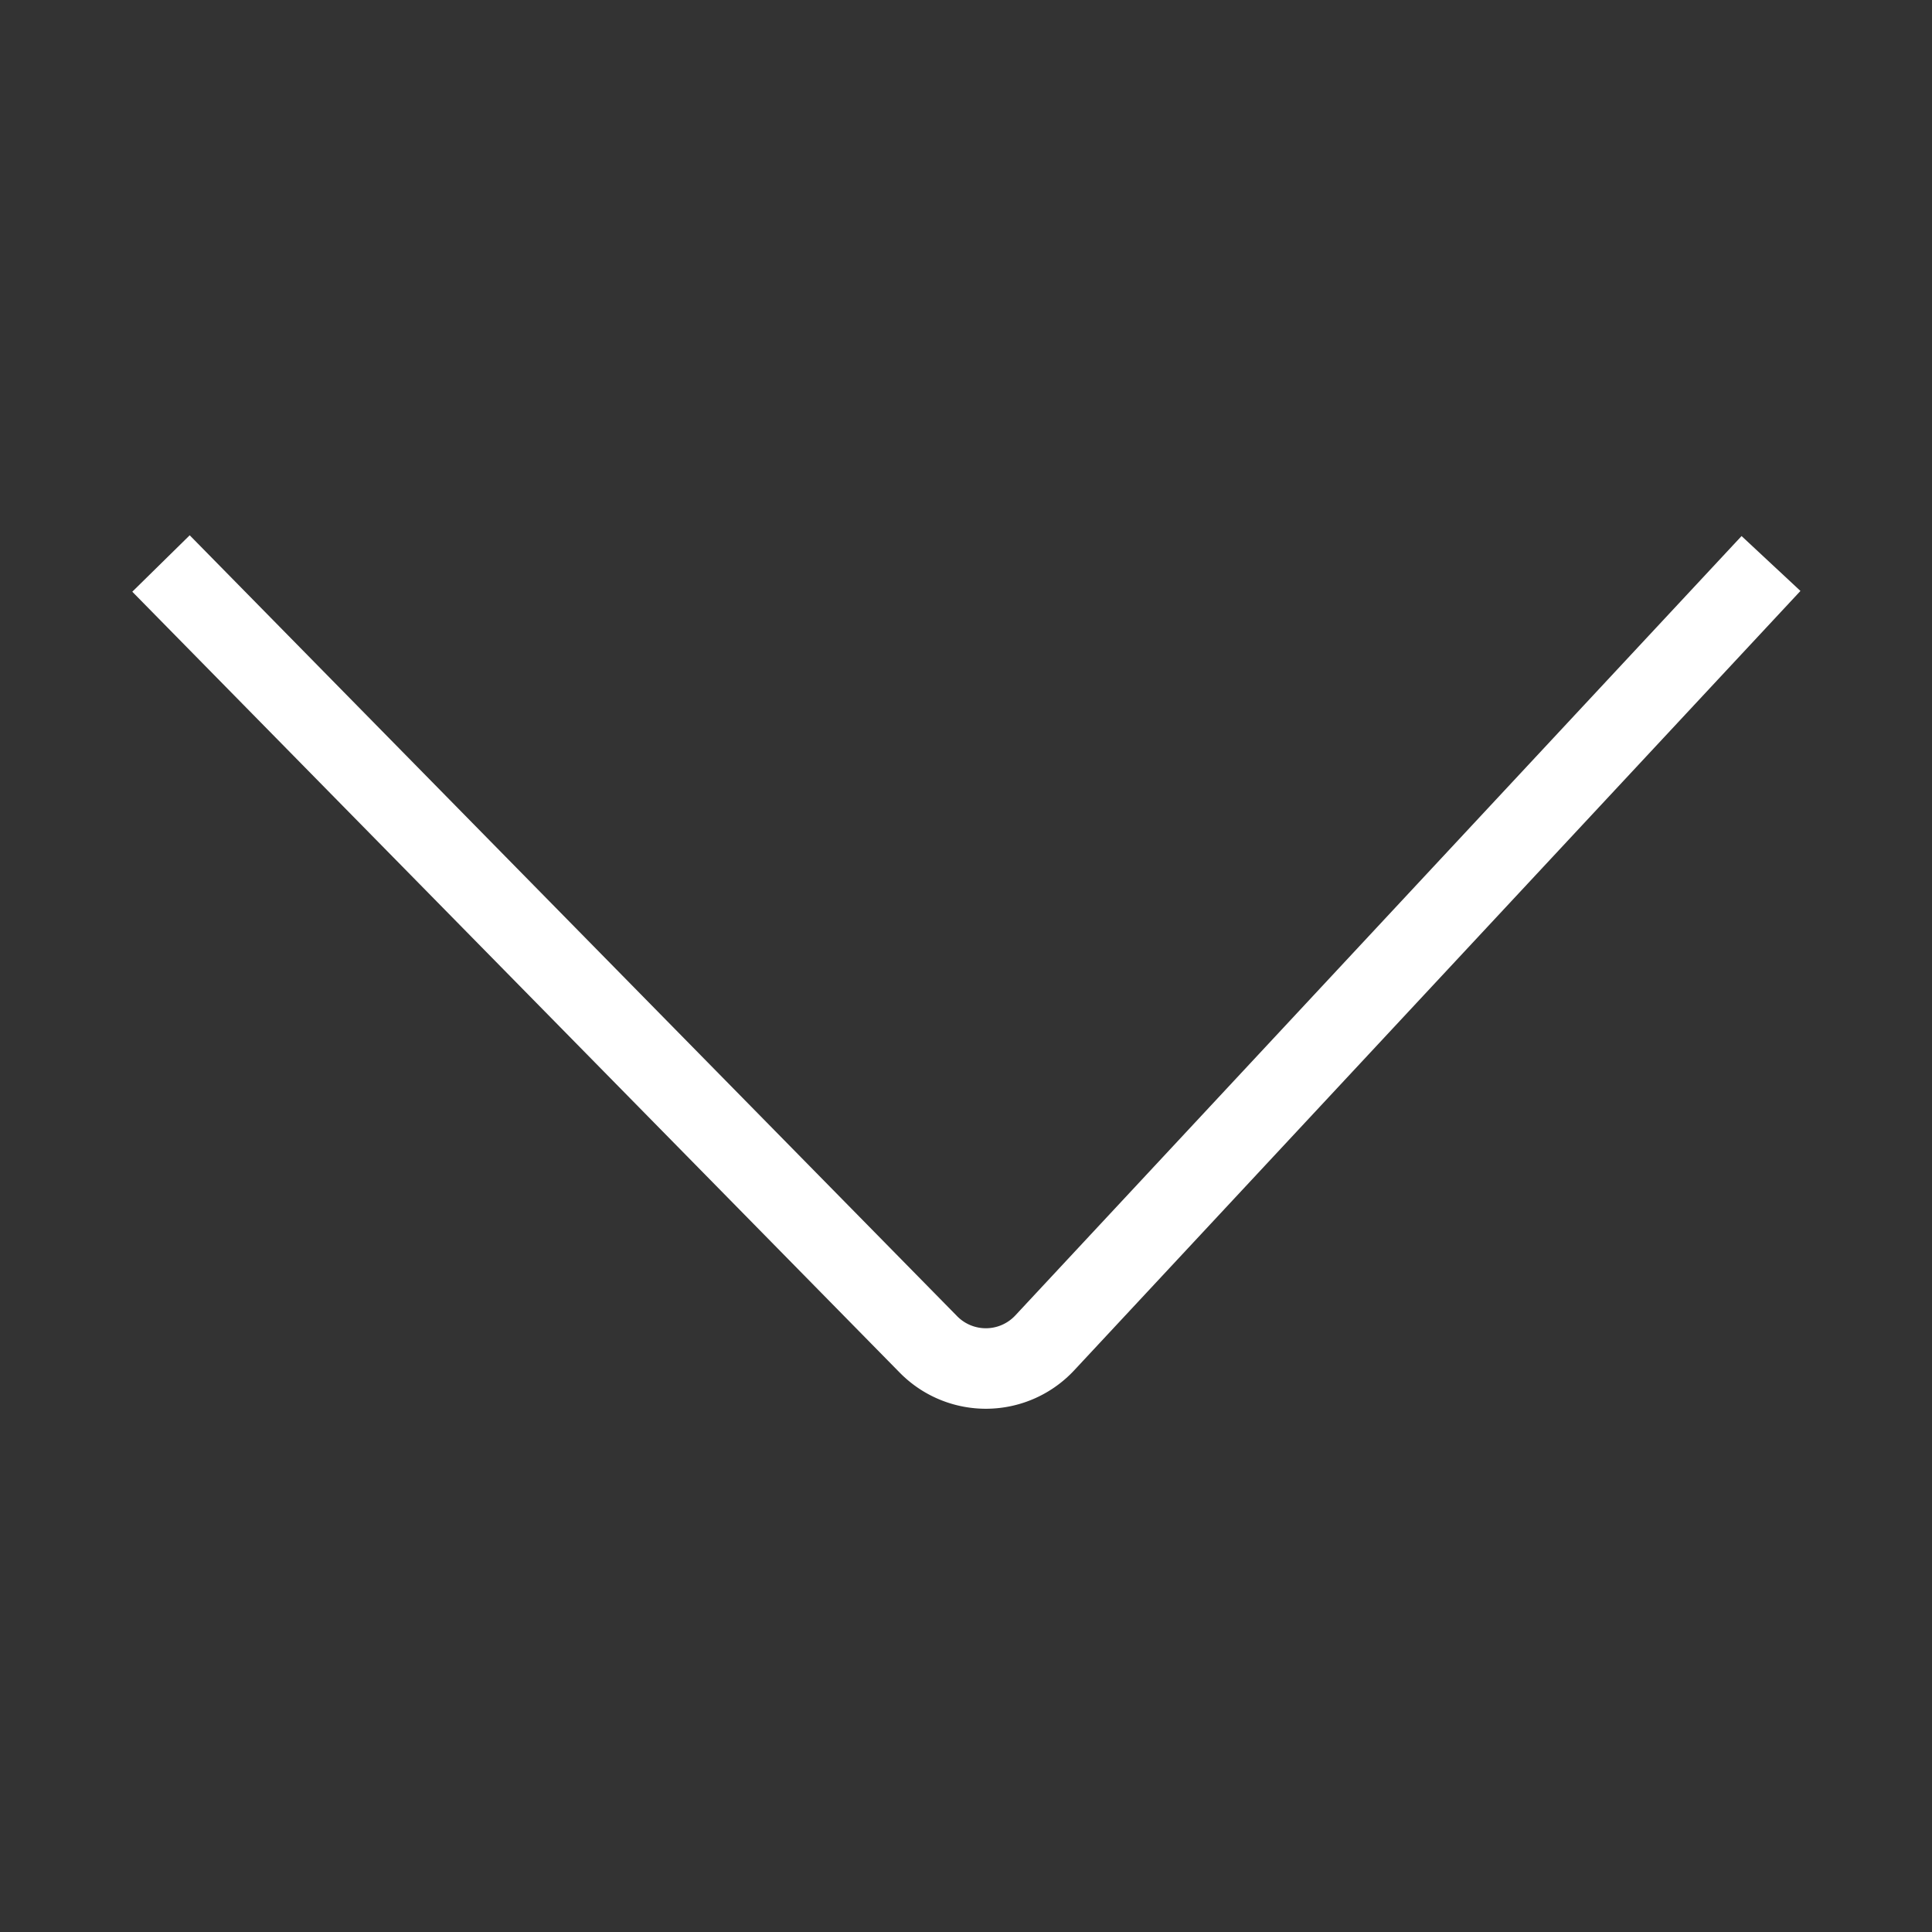 <svg xmlns="http://www.w3.org/2000/svg" width="48" height="48" viewBox="0 0 48 48">
    <rect x="0" y="0" width="48" height="48" fill="#333333" stroke="none"/>
    <path fill="none" fill-rule="evenodd" stroke="#FFF" stroke-width="2" d="M4 14l19.067 19.402a2 2 0 0 0 2.89-.039L44 14"/>
</svg>
